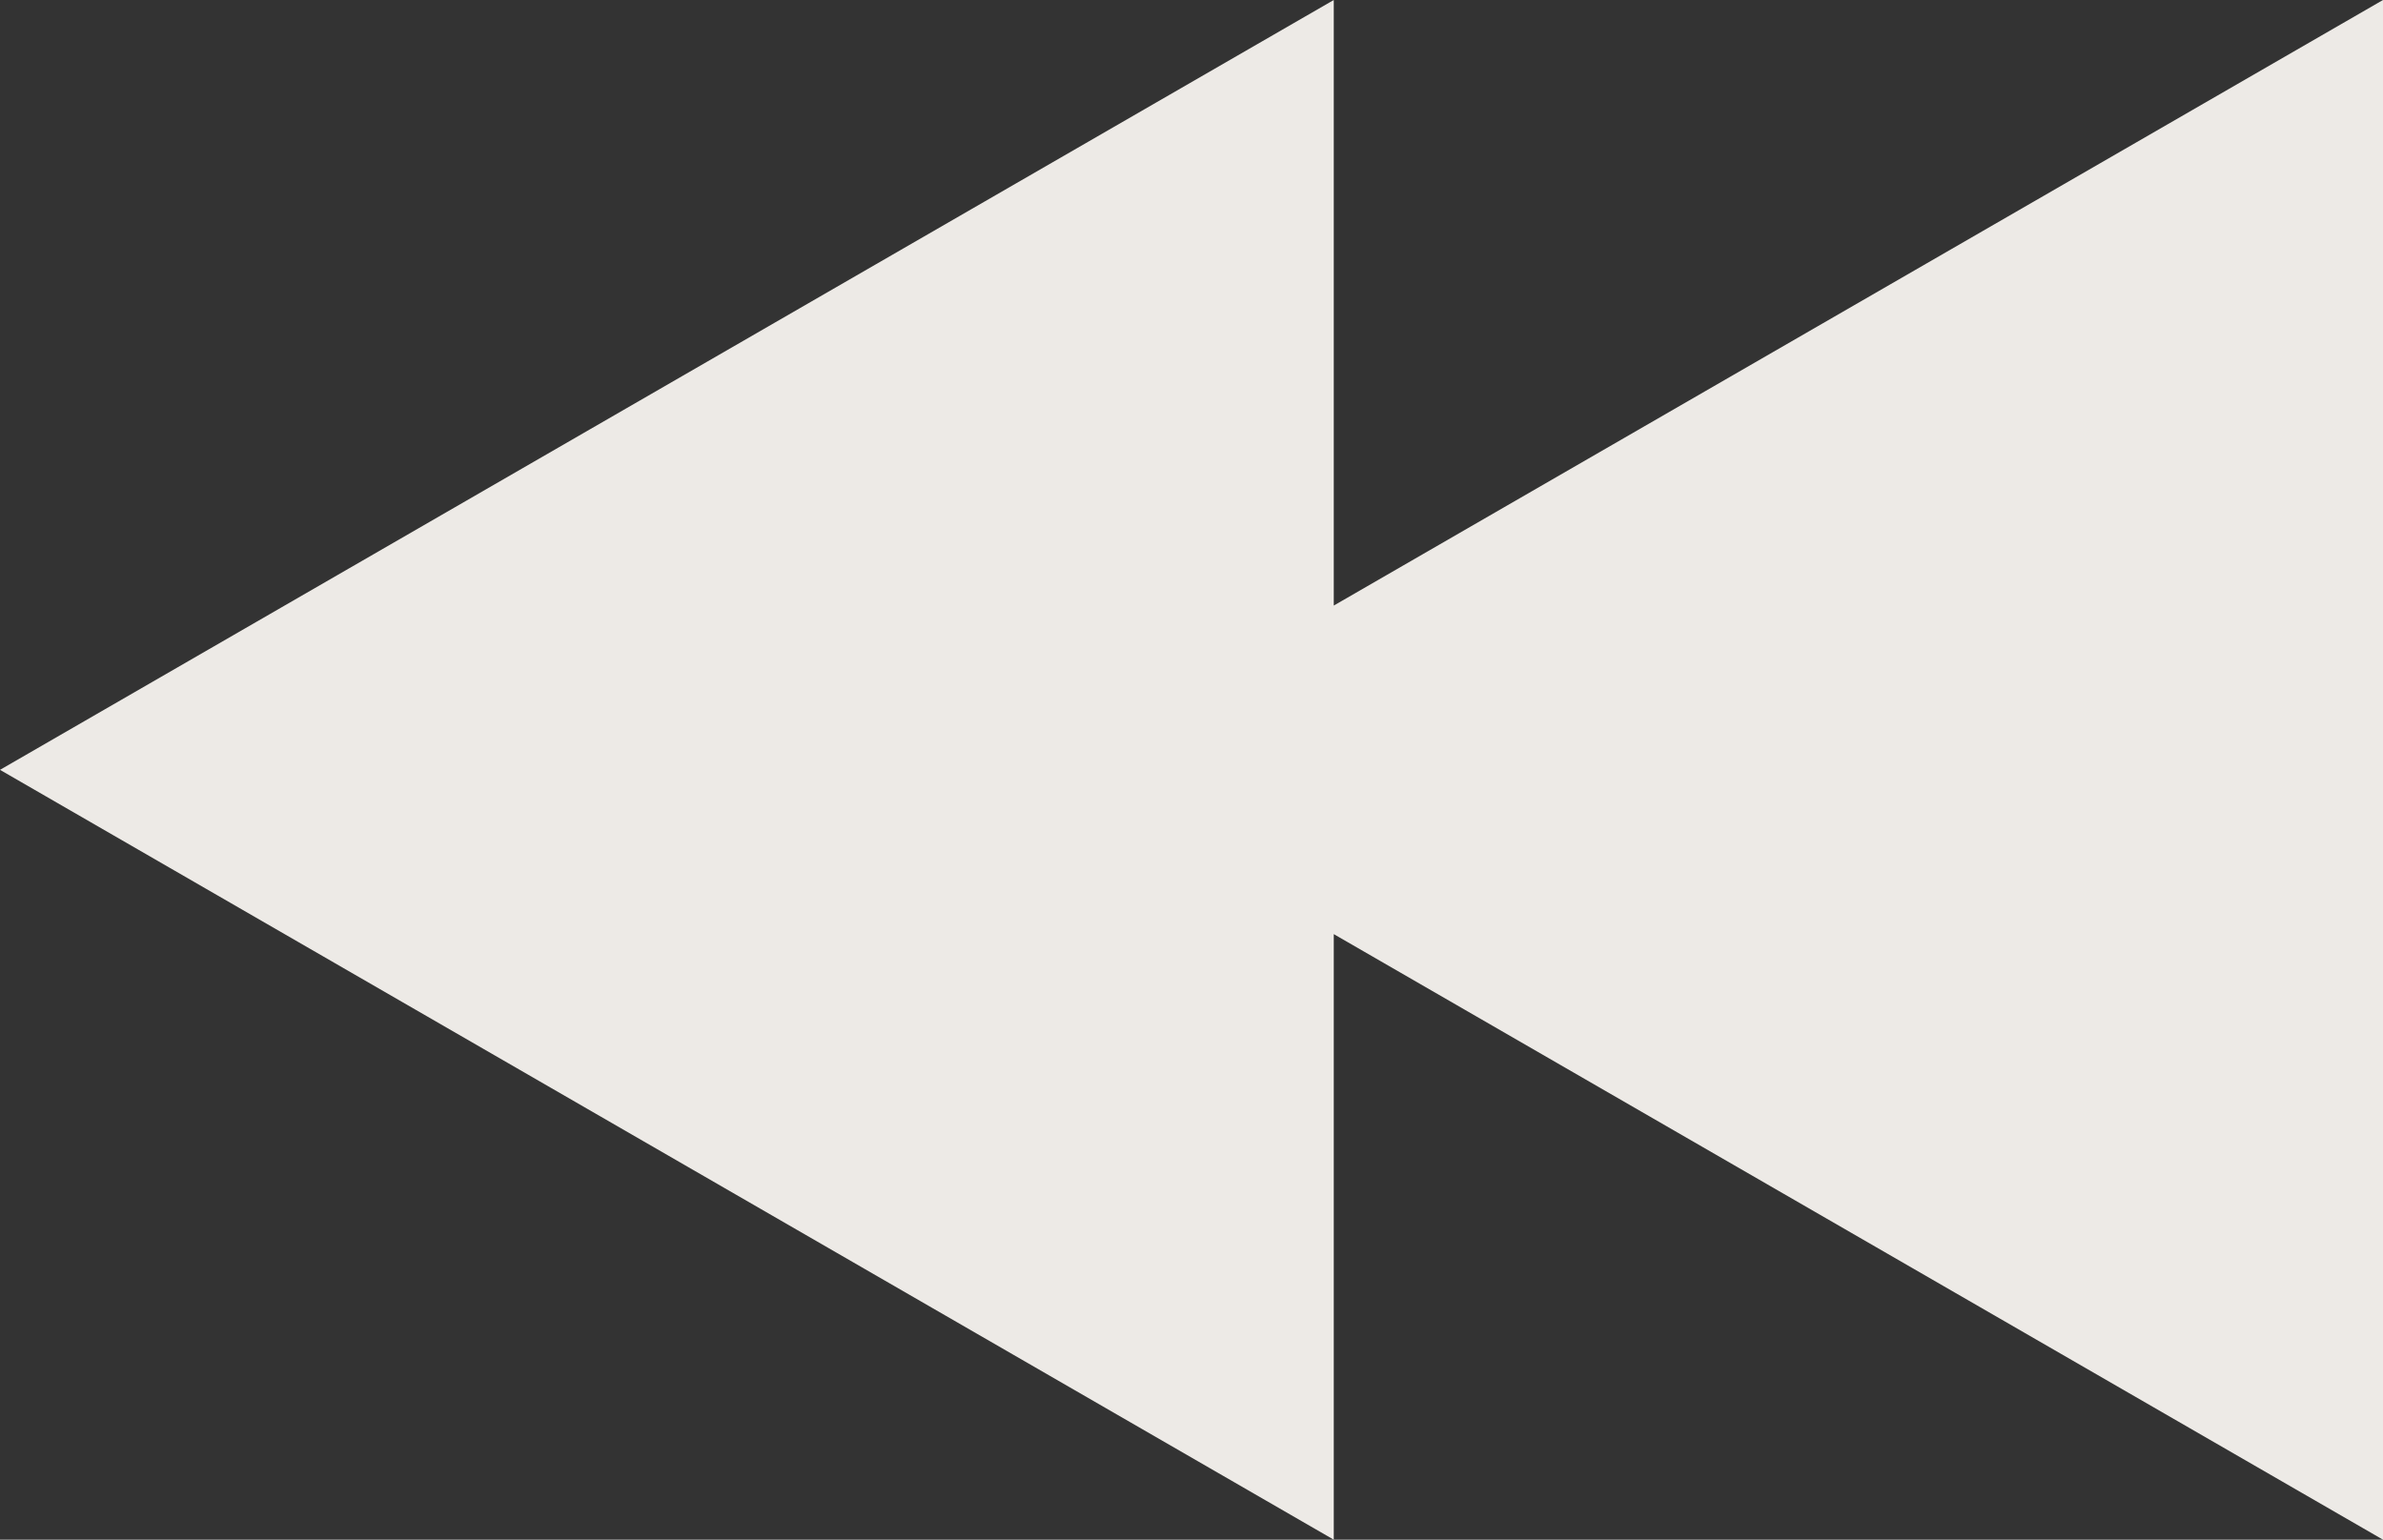 <svg id="katman_1" data-name="katman 1" xmlns="http://www.w3.org/2000/svg" viewBox="0 0 134 86.6"><rect x="0" y="0" width="134" height="86.6" fill="#333333" stroke="none"/><defs><style>.cls-1{fill:#edeae6;}</style></defs><polygon class="cls-1" points="134 0 75 34.06 75 0 0 43.3 75 86.6 75 52.54 134 86.6 134 0"/></svg>